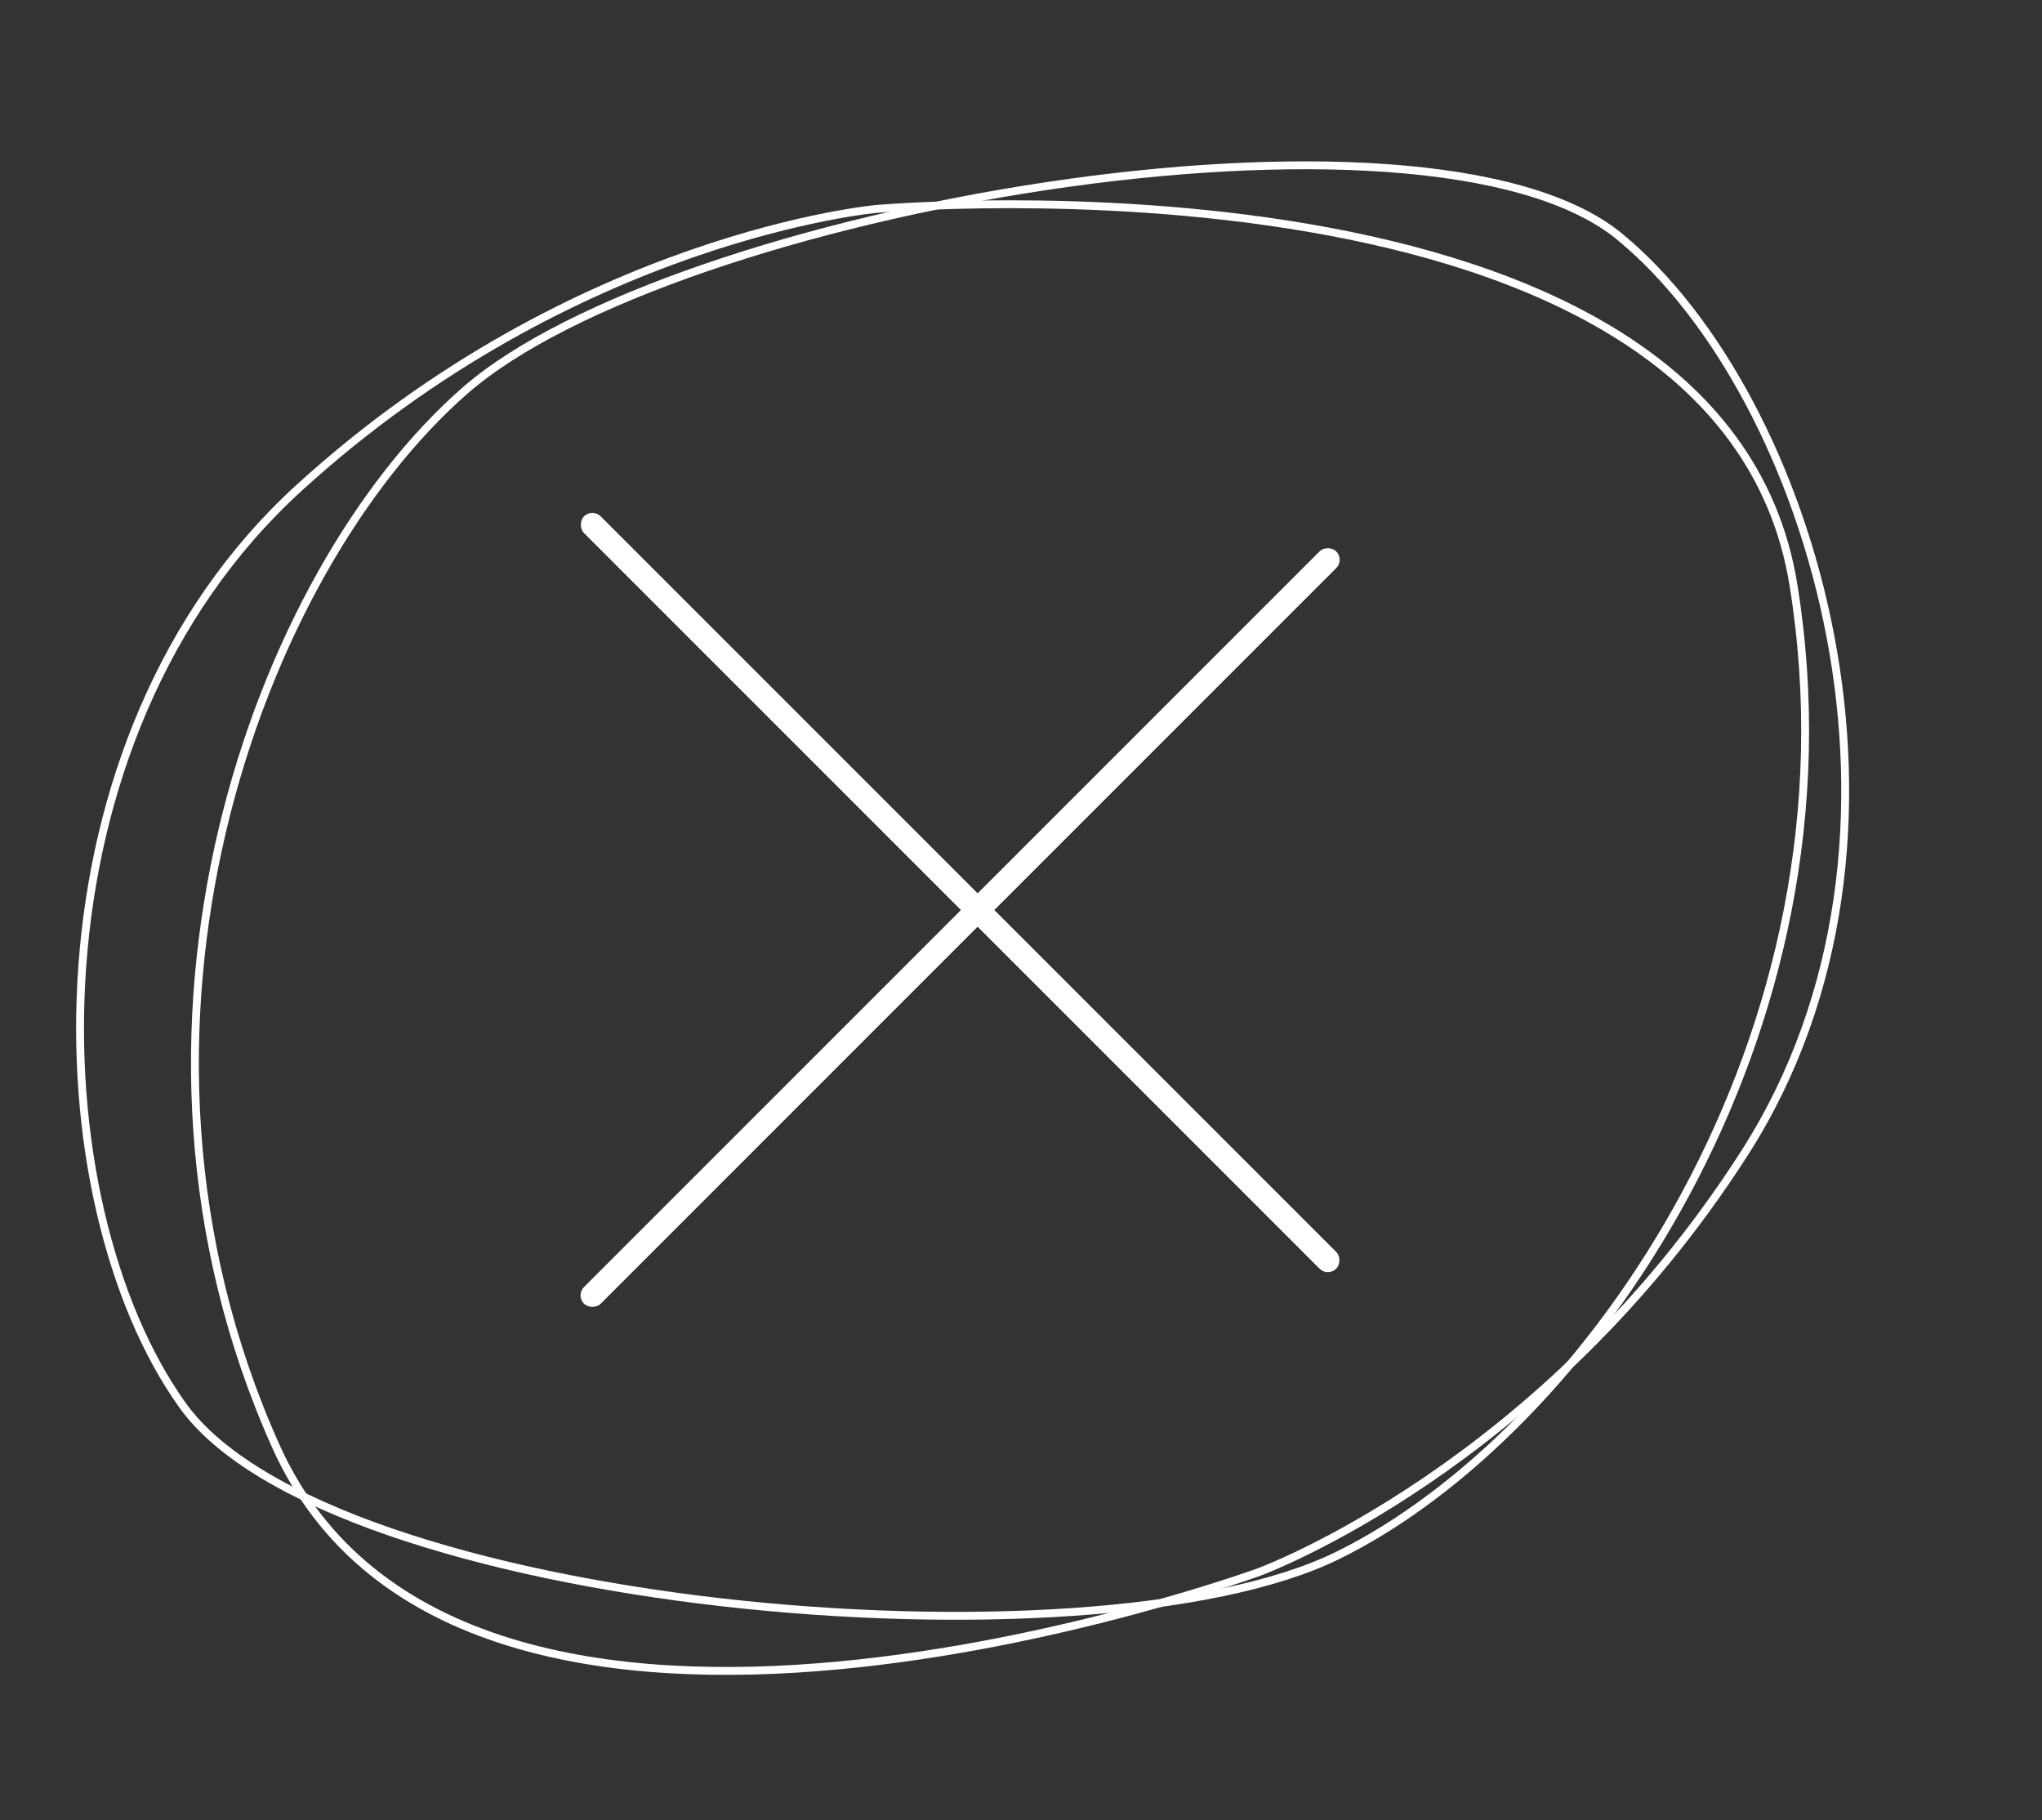<svg xmlns="http://www.w3.org/2000/svg" width="259.507" height="231.275" viewBox="0 0 259.507 231.275">
  <rect x="0" y="0" width="259.507" height="231.275" fill="#333333" stroke="none"/>
  <g id="Group_42" data-name="Group 42" transform="translate(-842.27 -424.359)">
    <g id="Group_38" data-name="Group 38" transform="translate(-10.876 -78.436)">
      <rect id="Rectangle_2" data-name="Rectangle 2" width="135.195" height="3" rx="1.5" transform="translate(928.424 567.35) rotate(45)" fill="#fff"/>
      <rect id="Rectangle_24" data-name="Rectangle 24" width="135.195" height="3" rx="1.5" transform="translate(1024.022 573.924) rotate(135)" fill="#fff"/>
    </g>
    <path id="Path_25" data-name="Path 25" d="M2988.461,4072.951s107.3-9.558,116.549,47.791-26.517,107.917-57.967,123.333-128.266,6.784-146.766-19.116-20.35-84.483,14.8-116.549S2988.461,4072.951,2988.461,4072.951Z" transform="translate(-2034.818 -3622.041)" fill="none" stroke="#fff" stroke-width="1"/>
    <path id="Path_26" data-name="Path 26" d="M2988.461,4072.951s107.3-9.558,116.549,47.791-26.517,107.917-57.967,123.333-128.266,6.784-146.766-19.116-20.35-84.483,14.8-116.549S2988.461,4072.951,2988.461,4072.951Z" transform="matrix(-0.966, 0.259, -0.259, -0.966, 4944.037, 3784.573)" fill="none" stroke="#fff" stroke-width="1"/>
  </g>
</svg>

